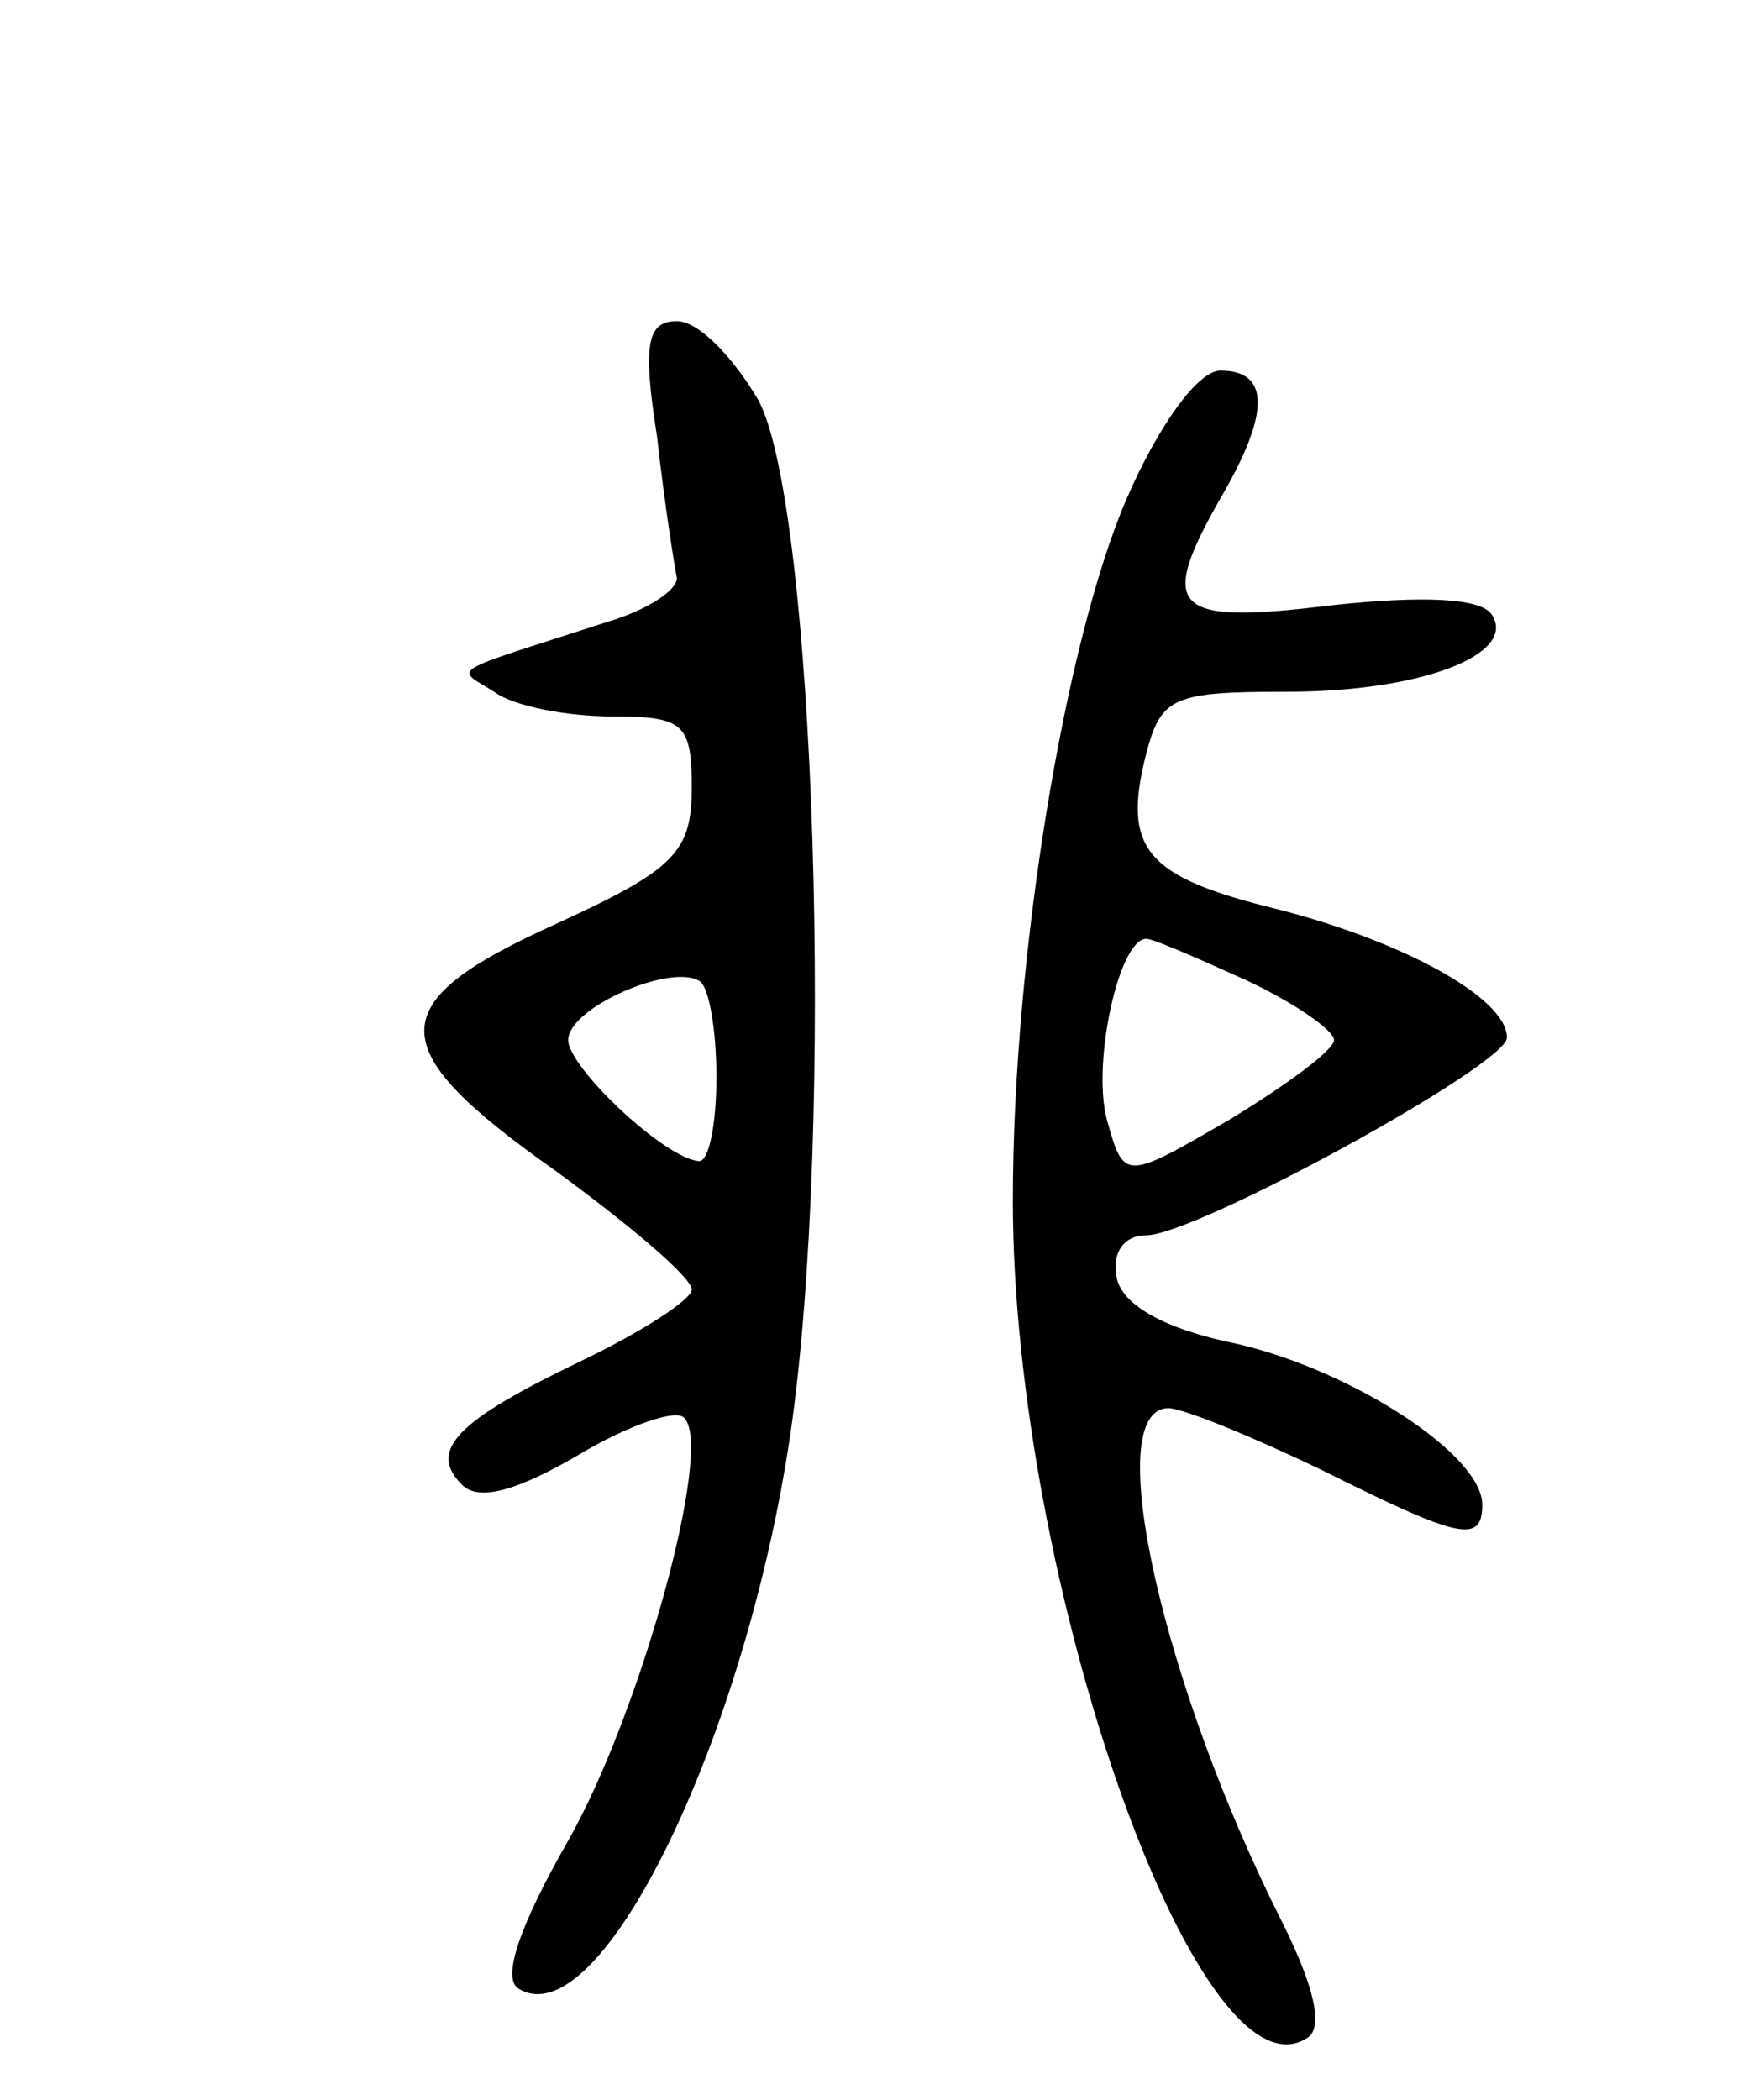 <svg version="1.0" xmlns="http://www.w3.org/2000/svg"
 width="71pt" height="85pt" viewBox="0 0 71 85"
 preserveAspectRatio="xMidYMid meet">
<g transform="translate(0,85) scale(0.1,-0.1)"
fill="#000000" stroke="none">
<path d="M266 673 c3 -27 7 -52 8 -57 0 -5 -12 -13 -29 -18 -65 -21 -61 -18
-45 -28 8 -6 30 -10 48 -10 29 0 32 -3 32 -29 0 -26 -7 -33 -55 -55 -71 -32
-71 -50 0 -100 30 -22 55 -43 55 -48 0 -4 -20 -17 -45 -29 -50 -24 -62 -36
-48 -50 7 -7 23 -2 47 12 20 12 40 19 43 15 12 -12 -18 -120 -47 -171 -20 -35
-27 -56 -20 -60 33 -20 92 102 110 225 18 124 10 375 -13 418 -10 17 -24 32
-33 32 -12 0 -14 -9 -8 -47z m24 -259 c0 -19 -3 -34 -7 -34 -14 1 -53 38 -53
49 0 13 41 31 53 24 4 -2 7 -20 7 -39z"/>
<path d="M456 648 c-25 -58 -46 -185 -46 -284 0 -154 75 -367 119 -339 7 4 3
21 -10 47 -48 95 -74 208 -46 208 6 0 35 -12 62 -25 56 -28 65 -30 65 -14 0
20 -52 54 -99 65 -30 6 -47 16 -49 27 -2 10 3 17 12 17 20 0 146 69 146 80 0
16 -42 39 -93 52 -53 13 -63 24 -53 63 6 23 11 25 57 25 54 0 93 15 83 31 -4
7 -28 8 -65 4 -65 -8 -71 -2 -44 45 19 33 19 50 -1 50 -9 0 -25 -22 -38 -52z
m49 -195 c19 -9 35 -20 35 -24 0 -4 -19 -18 -42 -32 -43 -25 -43 -25 -50 0 -6
23 5 73 16 73 3 0 21 -8 41 -17z"/>
</g>
</svg>
